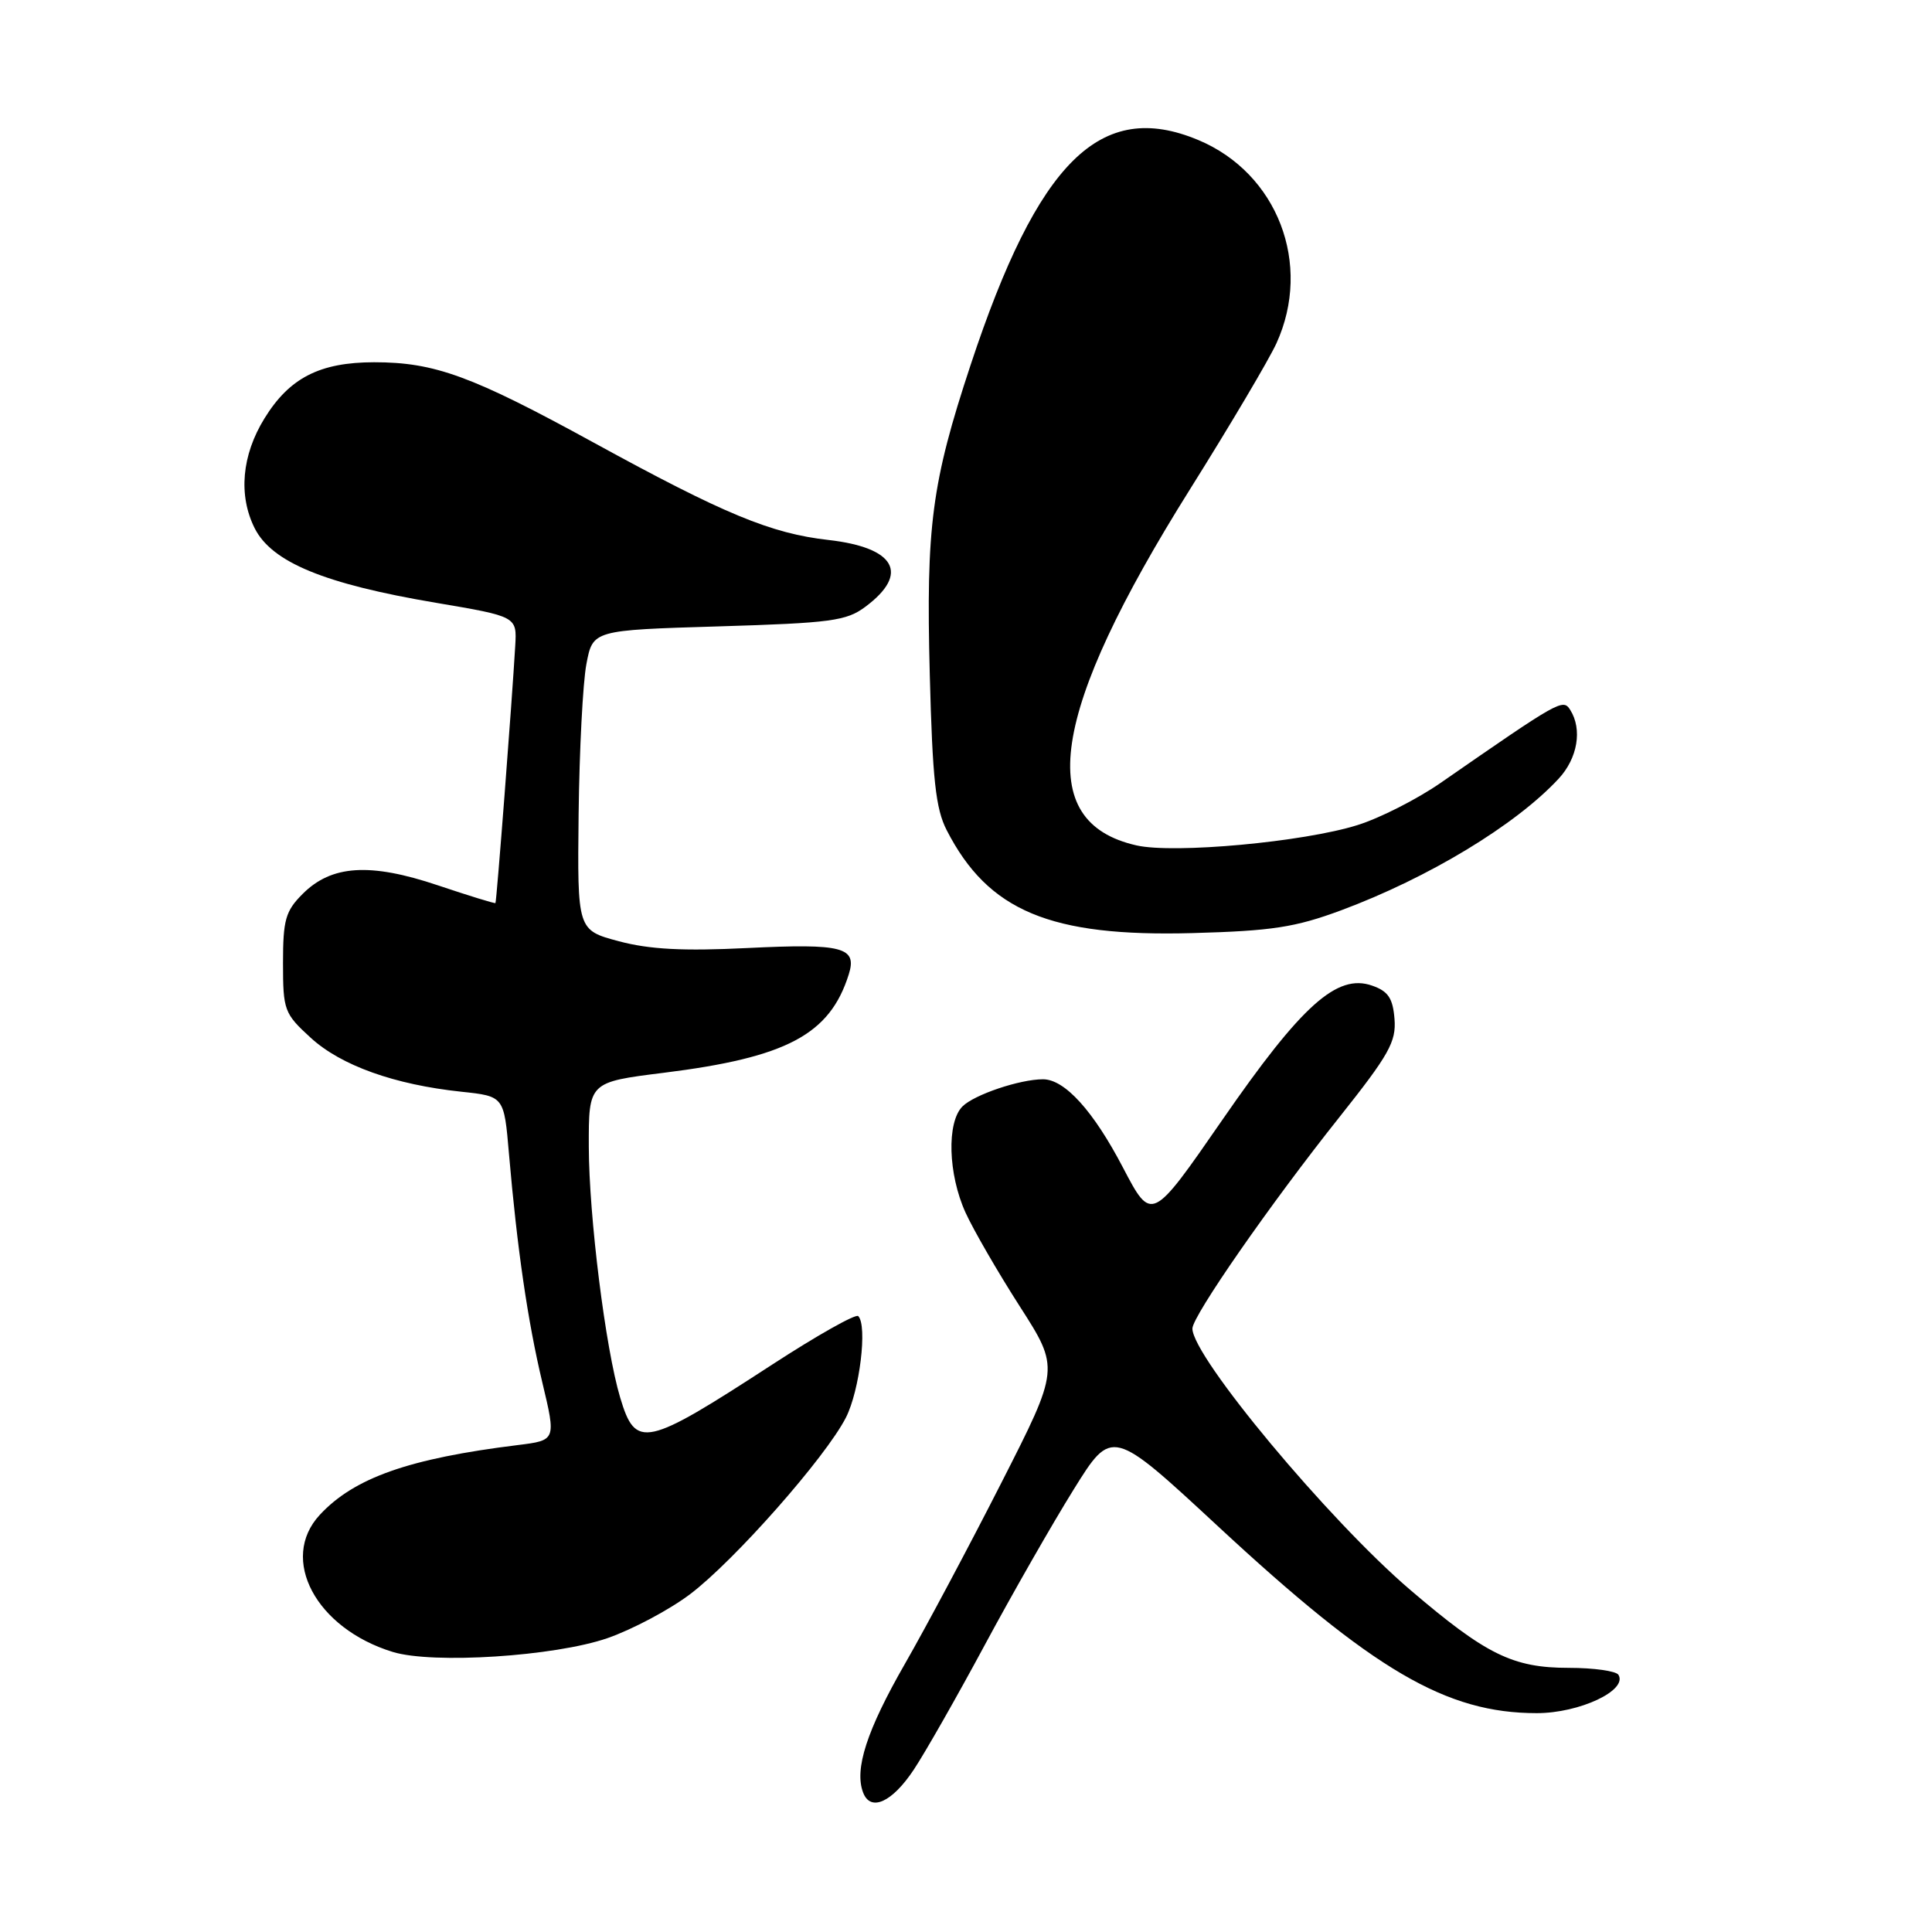 <?xml version="1.0" encoding="UTF-8" standalone="no"?>
<!DOCTYPE svg PUBLIC "-//W3C//DTD SVG 1.1//EN" "http://www.w3.org/Graphics/SVG/1.1/DTD/svg11.dtd" >
<svg xmlns="http://www.w3.org/2000/svg" xmlns:xlink="http://www.w3.org/1999/xlink" version="1.1" viewBox="0 0 256 256">
 <g >
 <path fill="currentColor"
d=" M 121.08 234.49 C 122.54 232.30 126.77 224.88 130.47 218.00 C 134.17 211.12 139.48 201.84 142.27 197.36 C 147.34 189.21 147.34 189.21 161.42 202.27 C 182.01 221.37 191.63 227.00 203.63 227.00 C 209.29 227.00 215.72 223.98 214.45 221.92 C 214.14 221.42 211.19 221.00 207.90 221.00 C 200.45 221.00 196.92 219.26 186.83 210.64 C 176.02 201.39 158.00 179.77 158.00 176.04 C 158.00 174.38 168.38 159.45 177.50 148.00 C 184.05 139.76 185.02 138.04 184.78 135.02 C 184.56 132.26 183.94 131.34 181.81 130.60 C 177.17 128.97 172.48 133.18 161.98 148.37 C 152.59 161.95 152.59 161.95 148.81 154.73 C 144.87 147.18 141.07 143.00 138.19 143.01 C 135.11 143.02 129.09 145.05 127.53 146.61 C 125.43 148.72 125.62 155.58 127.94 160.68 C 128.99 162.98 132.22 168.57 135.12 173.09 C 140.40 181.32 140.40 181.32 132.70 196.45 C 128.47 204.77 122.71 215.58 119.91 220.46 C 114.85 229.28 113.18 234.43 114.37 237.53 C 115.36 240.11 118.21 238.82 121.08 234.49 Z  M 80.50 217.06 C 83.80 215.91 88.73 213.29 91.45 211.23 C 97.31 206.80 109.41 193.09 112.09 187.83 C 113.91 184.26 114.96 175.63 113.72 174.39 C 113.39 174.06 108.26 176.95 102.31 180.82 C 85.48 191.77 84.23 192.04 82.18 185.20 C 80.23 178.71 78.04 161.16 78.02 151.95 C 78.00 143.39 78.00 143.39 87.95 142.15 C 104.24 140.12 109.95 137.09 112.46 129.13 C 113.61 125.50 111.69 125.00 99.00 125.62 C 90.54 126.04 86.05 125.80 82.00 124.72 C 76.50 123.25 76.50 123.25 76.67 107.88 C 76.77 99.42 77.23 90.47 77.70 88.00 C 78.55 83.50 78.55 83.50 95.21 83.00 C 110.13 82.55 112.16 82.28 114.68 80.39 C 120.56 76.00 118.65 72.56 109.78 71.55 C 102.15 70.69 95.98 68.13 78.67 58.65 C 62.52 49.80 57.60 48.00 49.57 48.00 C 42.38 48.01 38.36 50.06 35.05 55.43 C 32.03 60.31 31.56 65.64 33.75 70.00 C 36.03 74.51 43.00 77.38 57.75 79.87 C 68.50 81.69 68.50 81.69 68.27 85.59 C 67.85 92.86 65.80 119.50 65.65 119.66 C 65.57 119.75 62.13 118.69 58.02 117.31 C 49.03 114.29 43.93 114.61 40.10 118.45 C 37.83 120.72 37.50 121.88 37.50 127.60 C 37.50 133.87 37.66 134.30 41.17 137.51 C 45.17 141.18 52.26 143.72 61.14 144.66 C 66.79 145.26 66.79 145.26 67.44 152.88 C 68.52 165.41 69.92 175.05 71.86 183.18 C 73.69 190.85 73.69 190.85 68.60 191.48 C 54.19 193.26 46.92 195.82 42.37 200.73 C 36.96 206.57 41.86 215.77 52.04 218.89 C 57.34 220.52 73.50 219.48 80.50 217.06 Z  M 177.71 120.62 C 189.27 116.32 200.84 109.32 206.52 103.19 C 209.05 100.47 209.69 96.64 208.06 94.06 C 207.10 92.55 206.68 92.79 190.87 103.75 C 187.78 105.89 182.83 108.41 179.87 109.33 C 172.73 111.57 155.57 113.15 150.59 112.02 C 136.93 108.94 139.11 94.44 157.70 64.80 C 162.98 56.38 168.12 47.70 169.13 45.50 C 173.92 35.01 169.28 22.94 158.77 18.55 C 145.83 13.14 137.55 21.33 128.61 48.36 C 123.45 63.96 122.69 69.74 123.20 89.37 C 123.56 103.27 123.98 107.16 125.44 110.00 C 130.94 120.72 139.15 124.15 158.00 123.64 C 168.57 123.35 171.61 122.88 177.71 120.62 Z "/>
</g>
</svg>